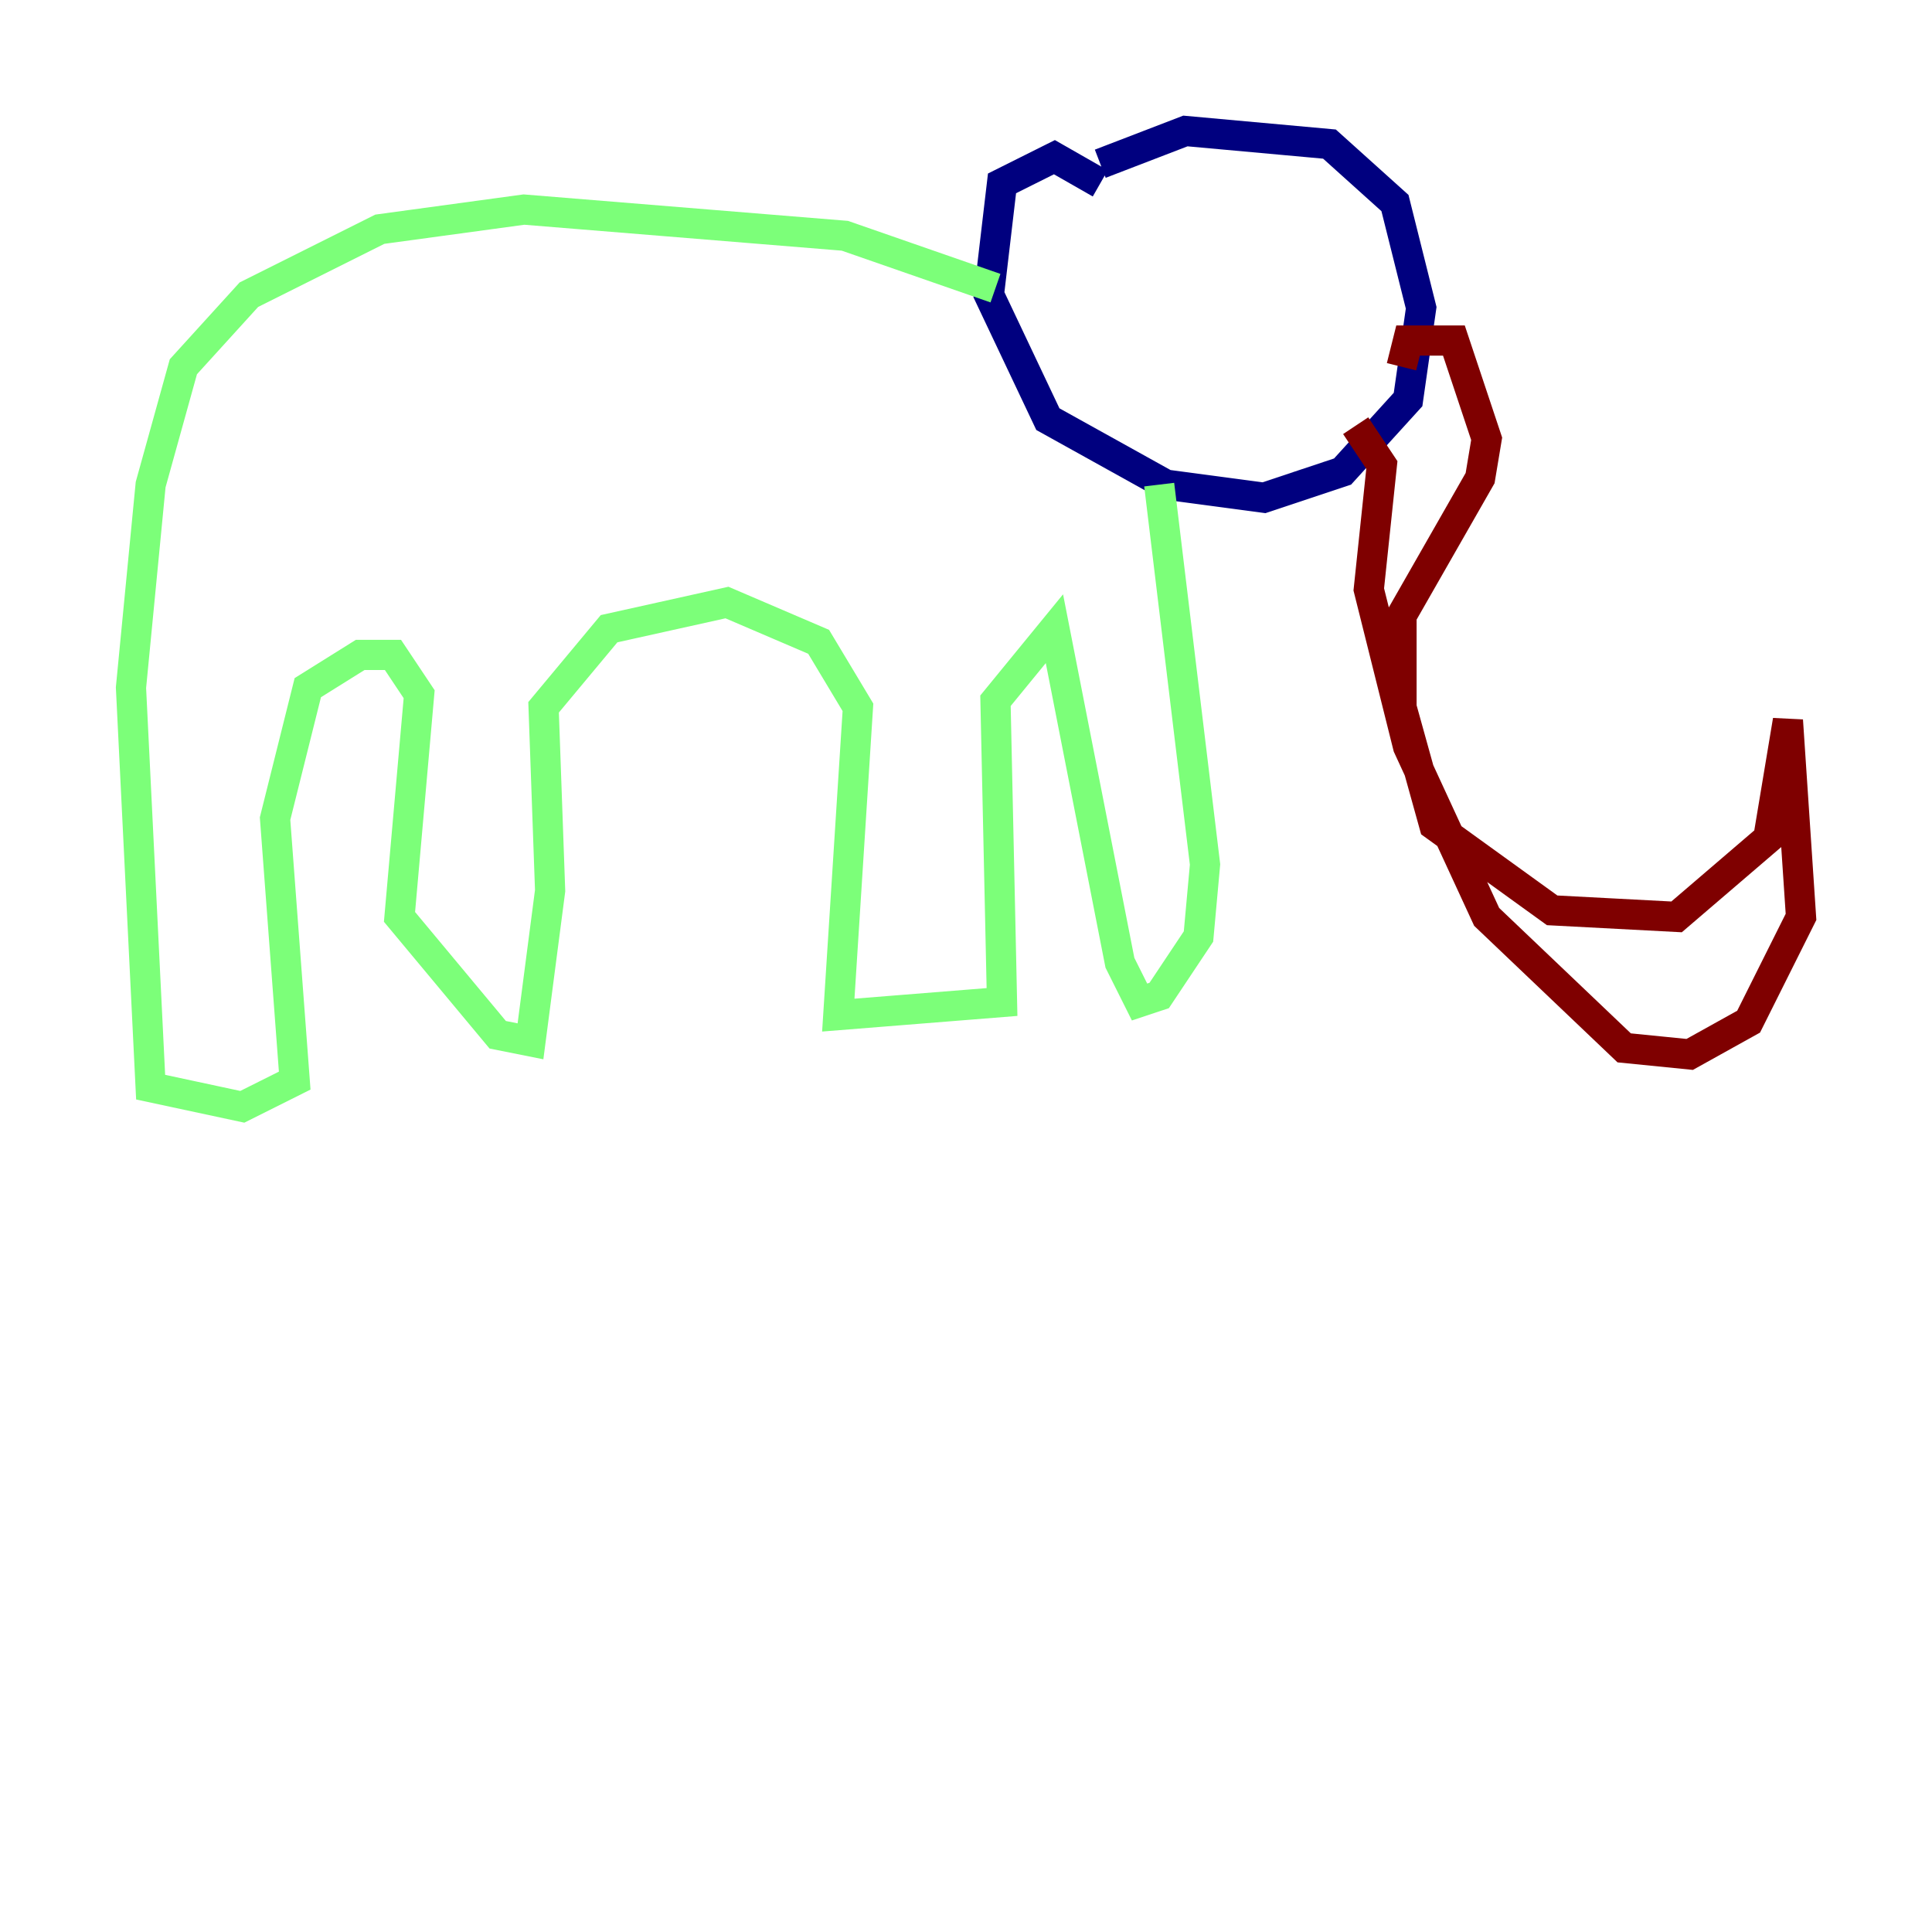 <?xml version="1.0" encoding="utf-8" ?>
<svg baseProfile="tiny" height="128" version="1.2" viewBox="0,0,128,128" width="128" xmlns="http://www.w3.org/2000/svg" xmlns:ev="http://www.w3.org/2001/xml-events" xmlns:xlink="http://www.w3.org/1999/xlink"><defs /><polyline fill="none" points="72.895,10.848 78.536,8.678 88.081,9.546 92.42,13.451 94.156,20.393 93.288,26.468 88.949,31.241 83.742,32.976 77.234,32.108 69.424,27.77 65.519,19.525 66.386,12.149 69.858,10.414 72.895,12.149" stroke="#00007f" stroke-width="2" /><polyline fill="none" points="65.953,19.091 55.973,15.62 34.712,13.885 25.166,15.186 16.488,19.525 12.149,24.298 9.98,32.108 8.678,45.559 9.98,72.027 16.054,73.329 19.525,71.593 18.224,54.237 20.393,45.559 23.864,43.39 26.034,43.39 27.77,45.993 26.468,60.746 32.976,68.556 35.146,68.99 36.447,59.01 36.014,46.861 40.352,41.654 48.163,39.919 54.237,42.522 56.841,46.861 55.539,67.254 66.386,66.386 65.953,46.427 69.858,41.654 74.197,63.783 75.498,66.386 76.8,65.953 79.403,62.047 79.837,57.275 76.8,32.108" stroke="#7cff79" stroke-width="2" /><polyline fill="none" points="92.854,24.298 93.288,22.563 96.325,22.563 98.495,29.071 98.061,31.675 92.854,40.786 92.854,46.861 95.024,54.671 102.834,60.312 111.078,60.746 117.153,55.539 118.454,47.729 119.322,60.746 115.851,67.688 111.946,69.858 107.607,69.424 98.495,60.746 93.288,49.464 90.685,39.051 91.552,30.807 89.817,28.203" stroke="#7f0000" stroke-width="2" /></svg>